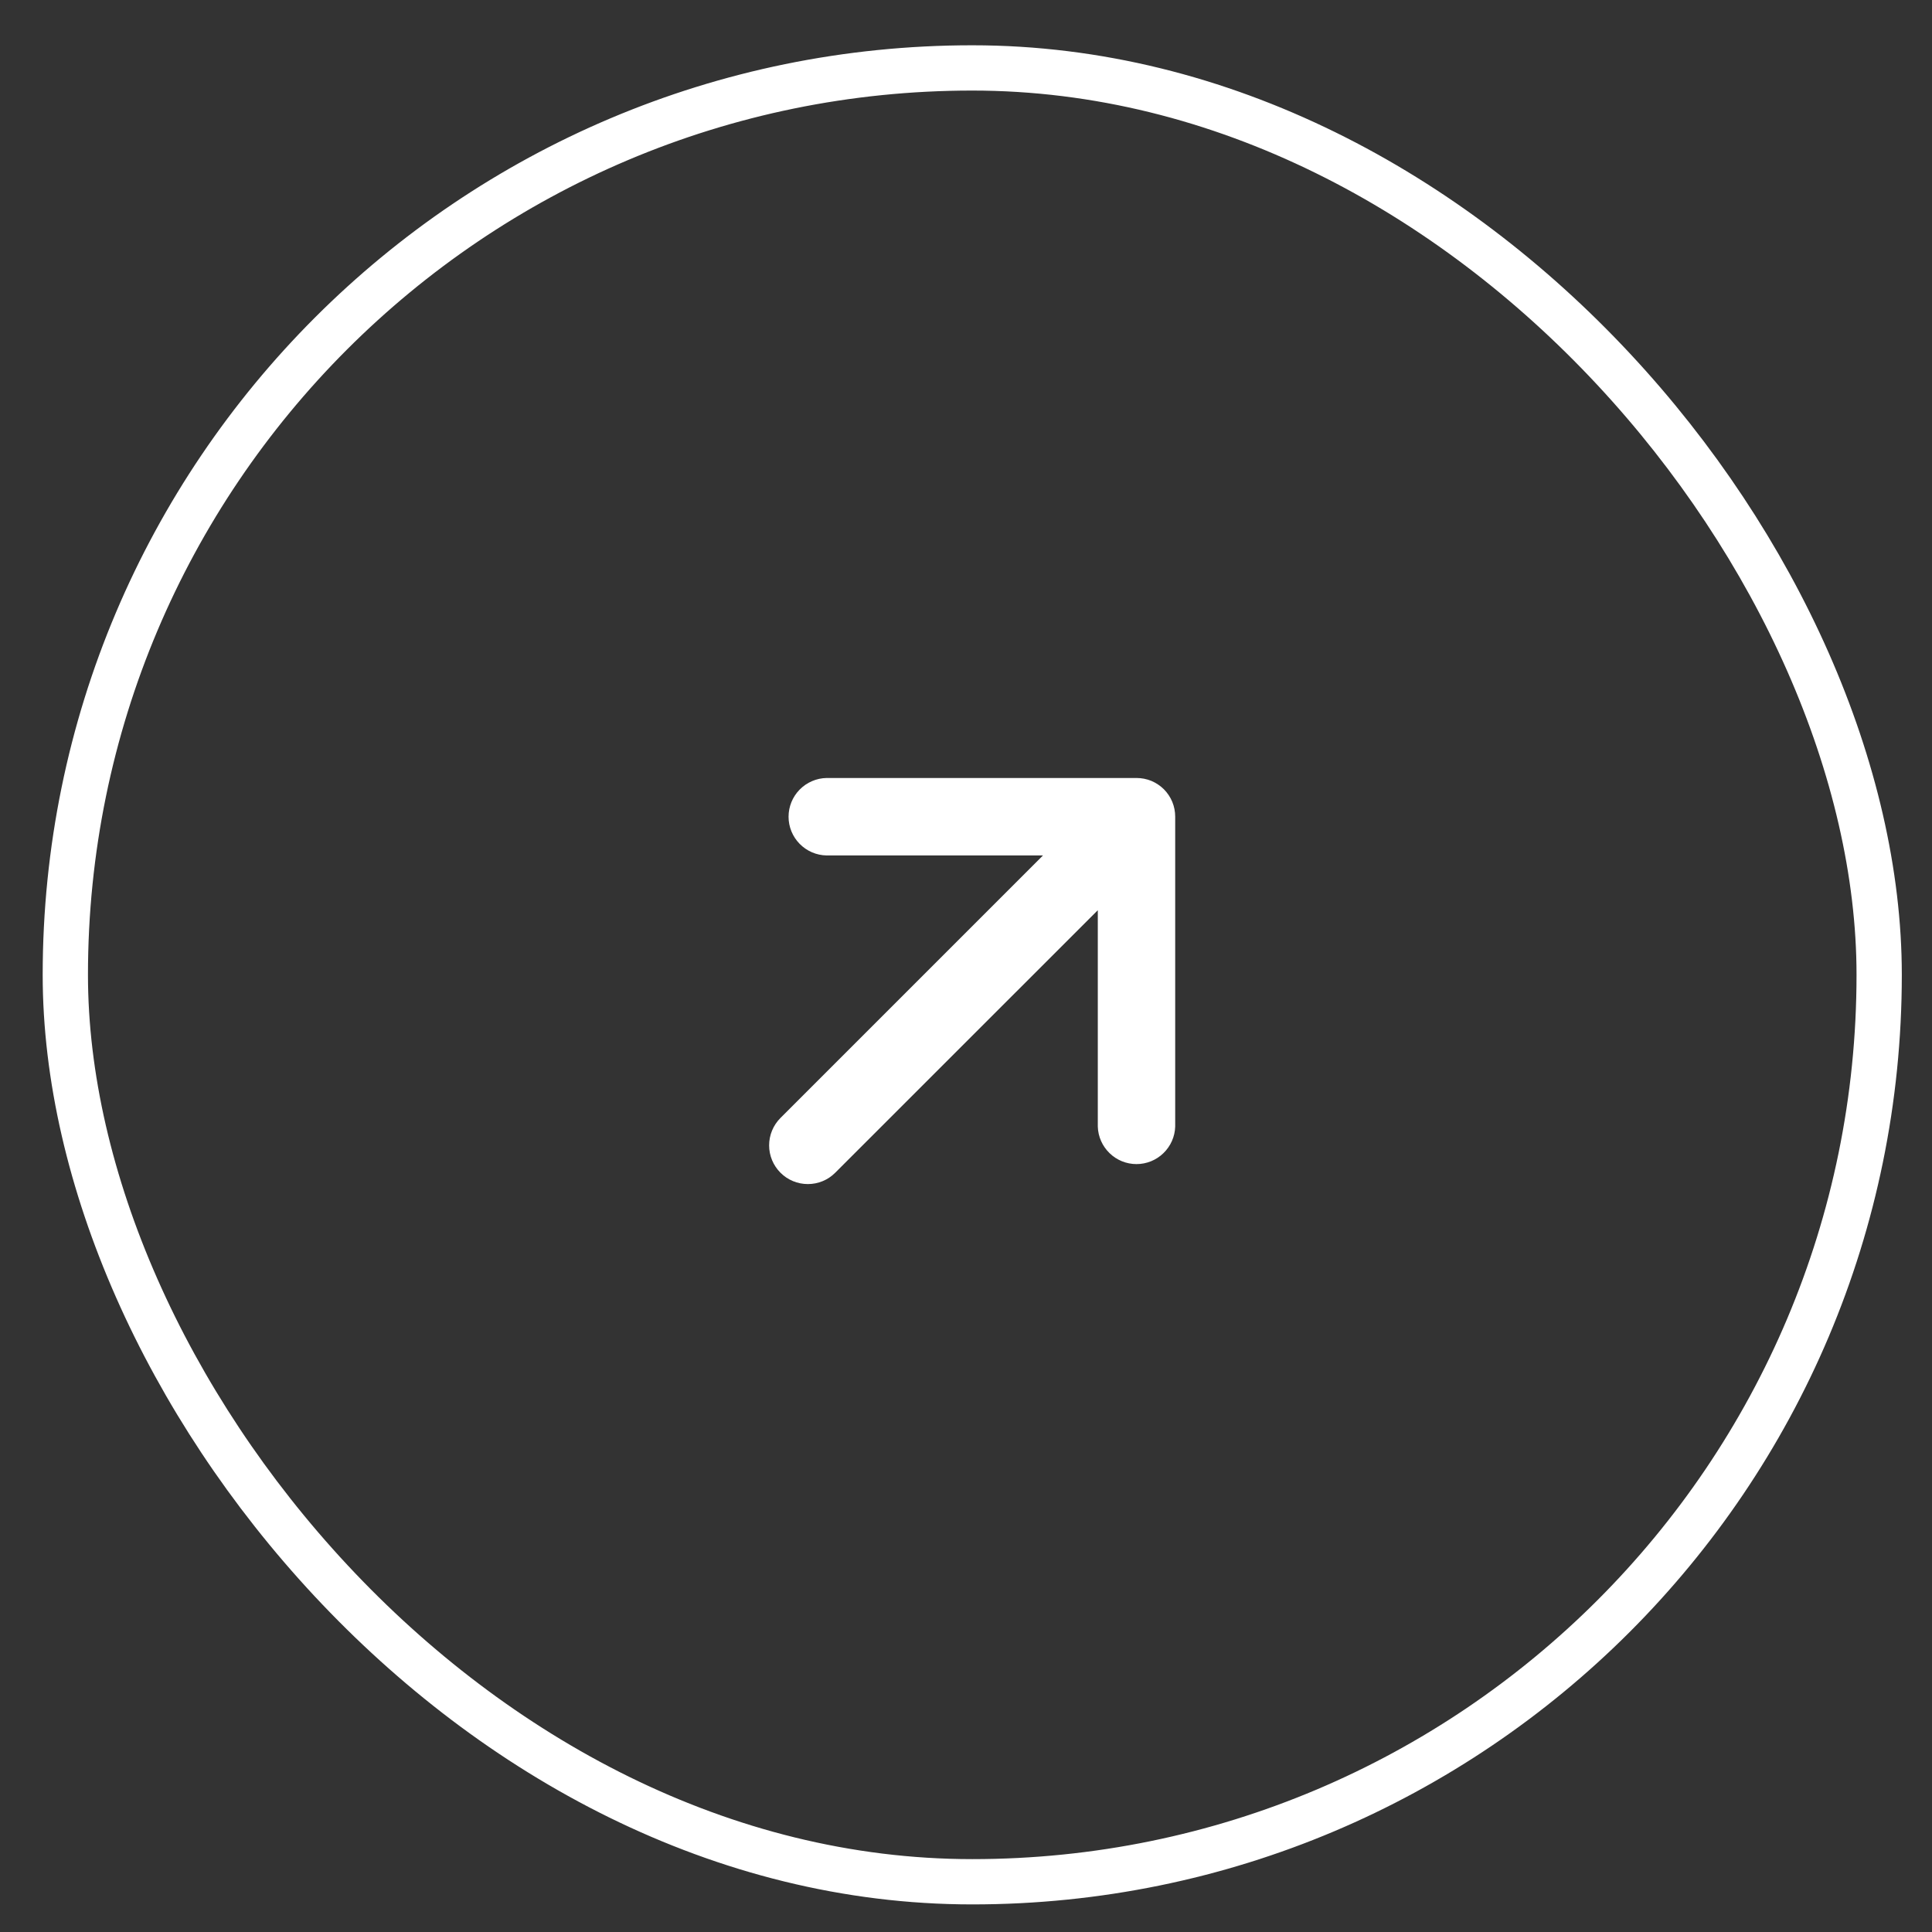 <svg width="32" height="32" viewBox="0 0 32 32" fill="none" xmlns="http://www.w3.org/2000/svg">
<rect x="0" y="0" width="32" height="32" fill="#333333" stroke="none"/>
<rect x="1.082" y="1.125" width="30.043" height="30.043" rx="15.022" stroke="white" stroke-width="0.75"/>
<path d="M17.275 14.169L13.691 14.169C13.523 14.166 13.363 14.097 13.245 13.977C13.127 13.857 13.061 13.696 13.061 13.528C13.061 13.359 13.127 13.198 13.245 13.078C13.363 12.958 13.523 12.889 13.691 12.886L18.824 12.886C18.908 12.886 18.992 12.902 19.07 12.934C19.148 12.967 19.218 13.014 19.278 13.073C19.337 13.133 19.385 13.204 19.417 13.282C19.449 13.36 19.465 13.443 19.465 13.528L19.465 18.66C19.46 18.826 19.39 18.984 19.27 19.1C19.151 19.216 18.99 19.281 18.824 19.281C18.657 19.281 18.497 19.216 18.378 19.1C18.258 18.984 18.188 18.826 18.183 18.66L18.183 15.076L13.834 19.424C13.714 19.545 13.551 19.612 13.381 19.612C13.211 19.612 13.047 19.545 12.927 19.424C12.807 19.304 12.739 19.141 12.739 18.971C12.739 18.8 12.807 18.637 12.927 18.517L17.275 14.169Z" fill="white"/>
</svg>
